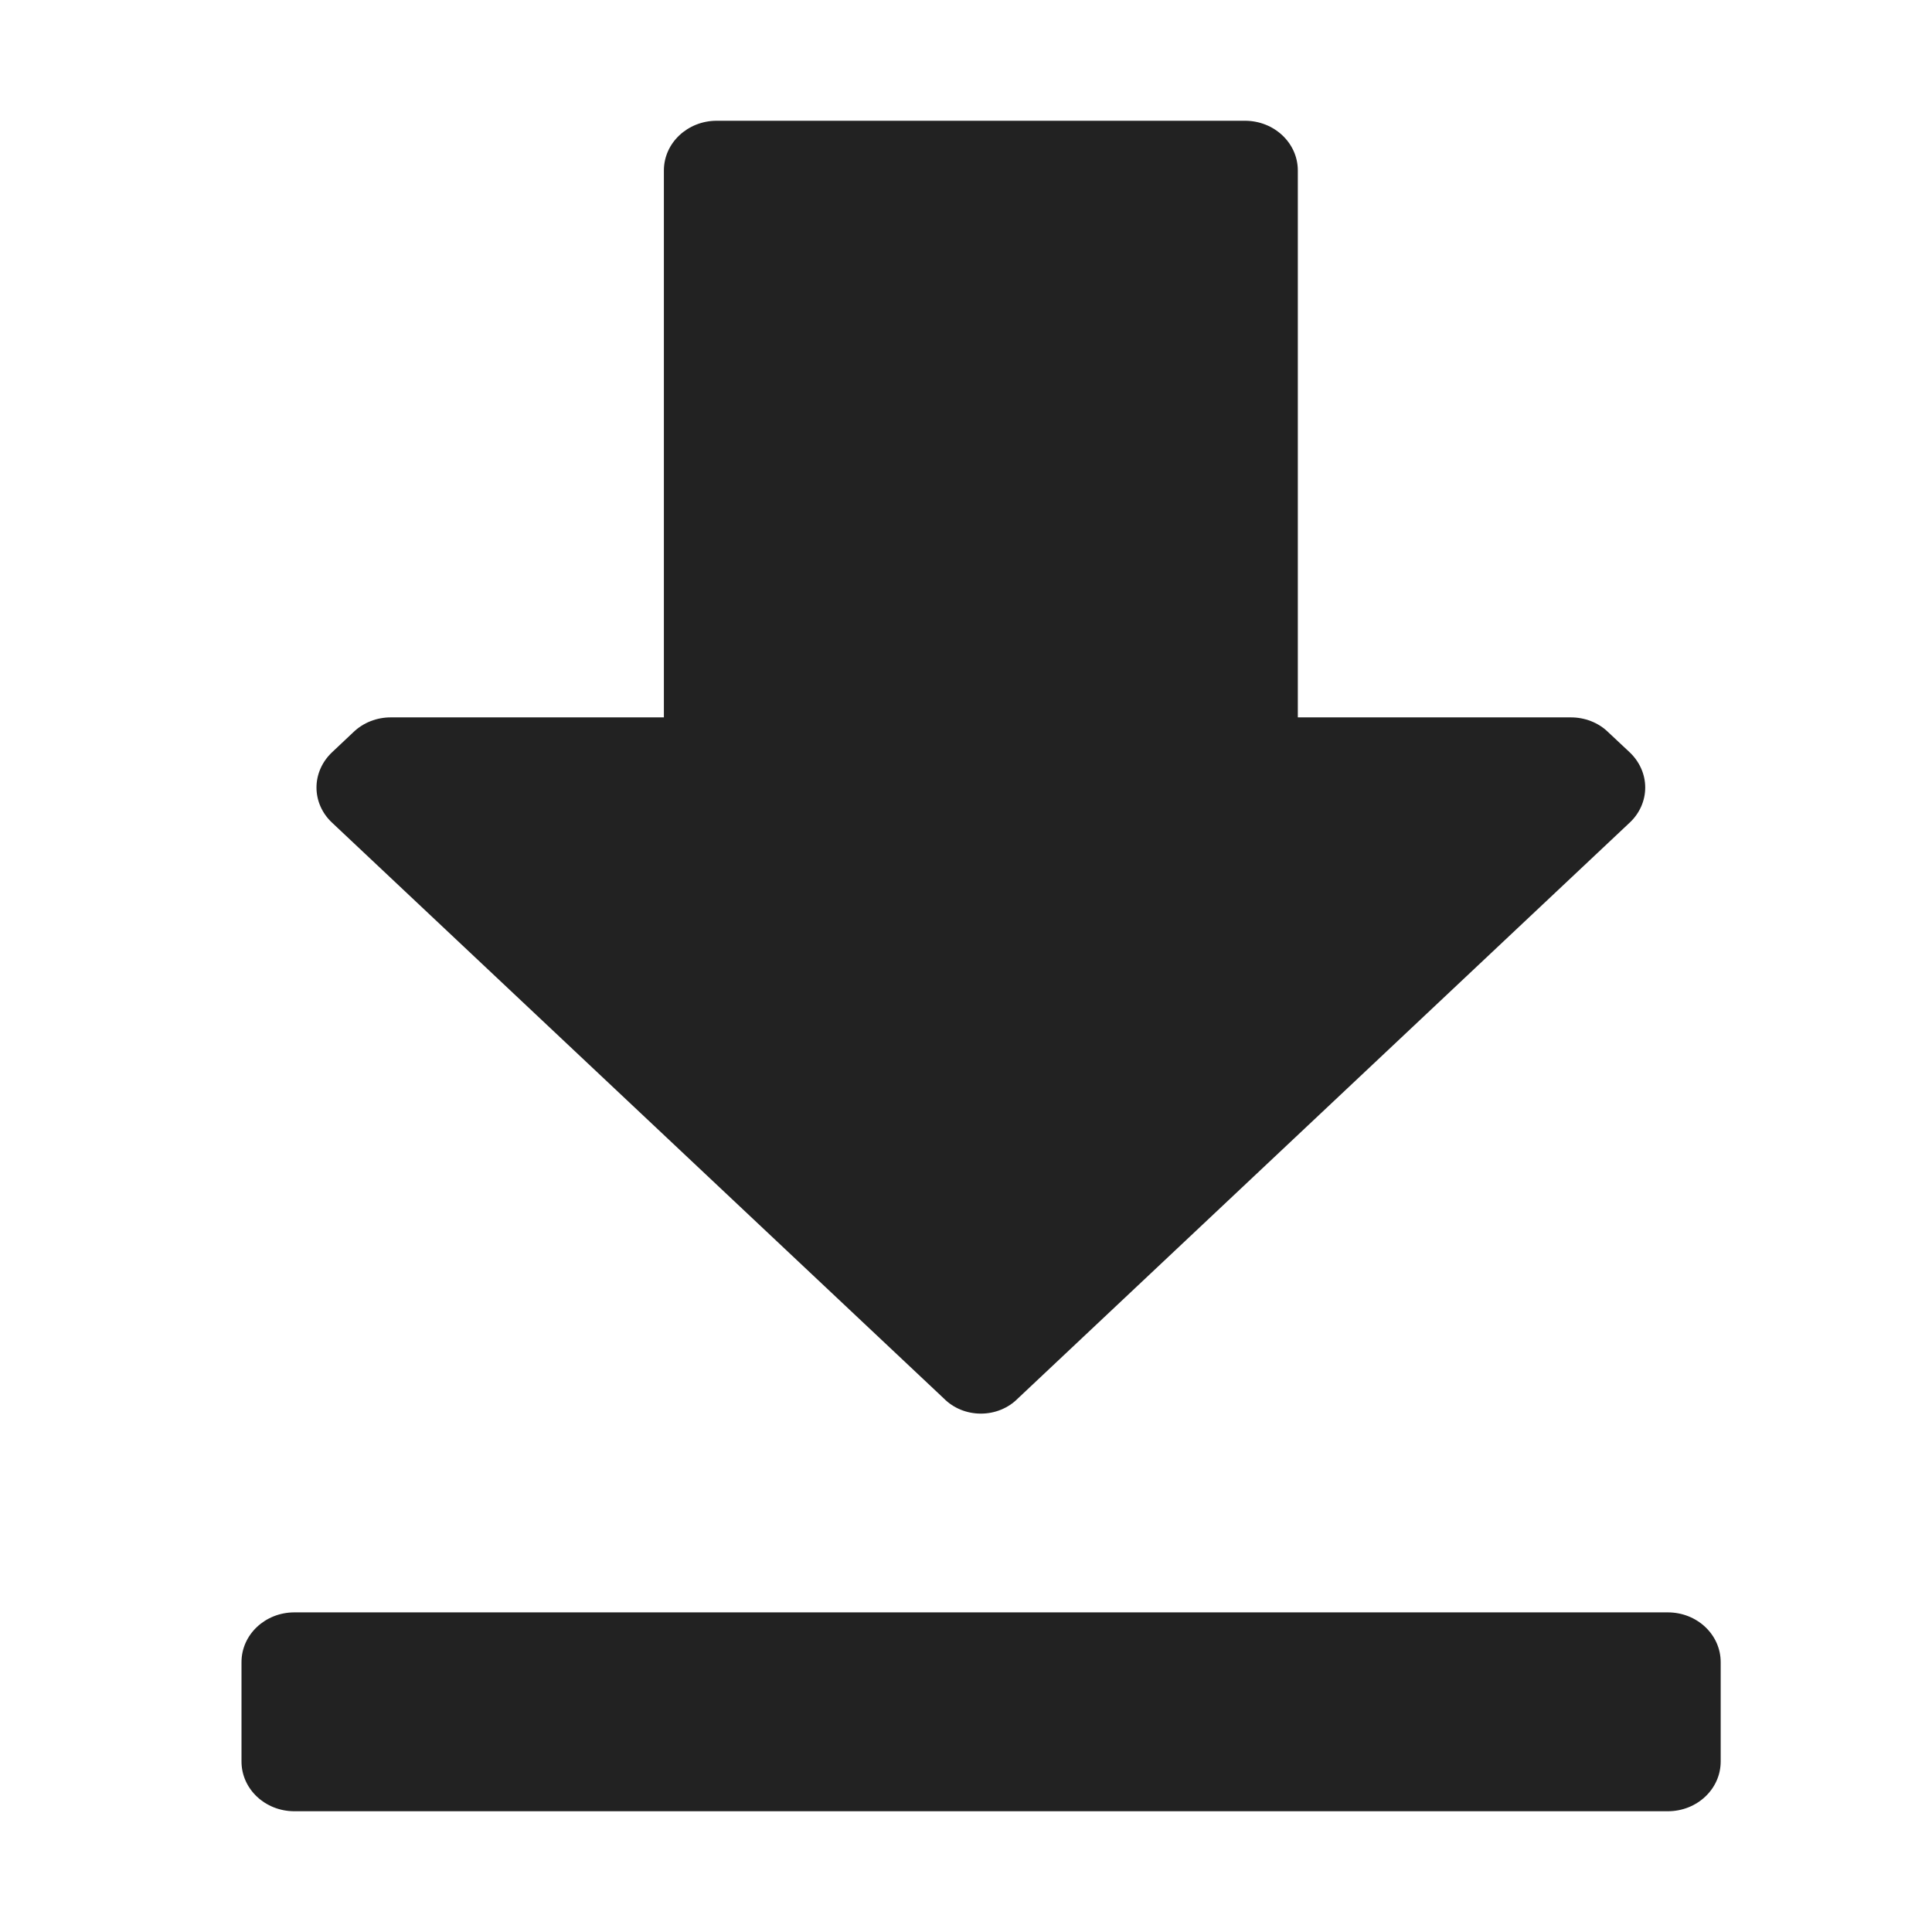 <svg width="16" height="16" viewBox="0 0 16 16" fill="none" xmlns="http://www.w3.org/2000/svg">
<path fill-rule="evenodd" clip-rule="evenodd" d="M8.123 11.707C8.007 11.707 7.896 11.662 7.817 11.582L2.751 6.814C2.668 6.737 2.621 6.632 2.621 6.522C2.621 6.412 2.668 6.307 2.751 6.229L2.925 6.065C3.008 5.984 3.122 5.94 3.24 5.941H5.498V1.412C5.498 1.184 5.694 1 5.936 1H10.31C10.552 1 10.748 1.184 10.748 1.412V5.941H13.005C13.124 5.94 13.238 5.984 13.32 6.065L13.495 6.229C13.578 6.307 13.625 6.412 13.625 6.522C13.625 6.632 13.578 6.737 13.495 6.814L8.429 11.582C8.35 11.662 8.239 11.707 8.123 11.707ZM14.25 14.588V13.765C14.25 13.537 14.054 13.353 13.812 13.353H2.438C2.196 13.353 2 13.537 2 13.765V14.588C2 14.816 2.196 15 2.438 15H13.812C14.054 15 14.25 14.816 14.25 14.588Z" fill="#222222"/>
</svg>
